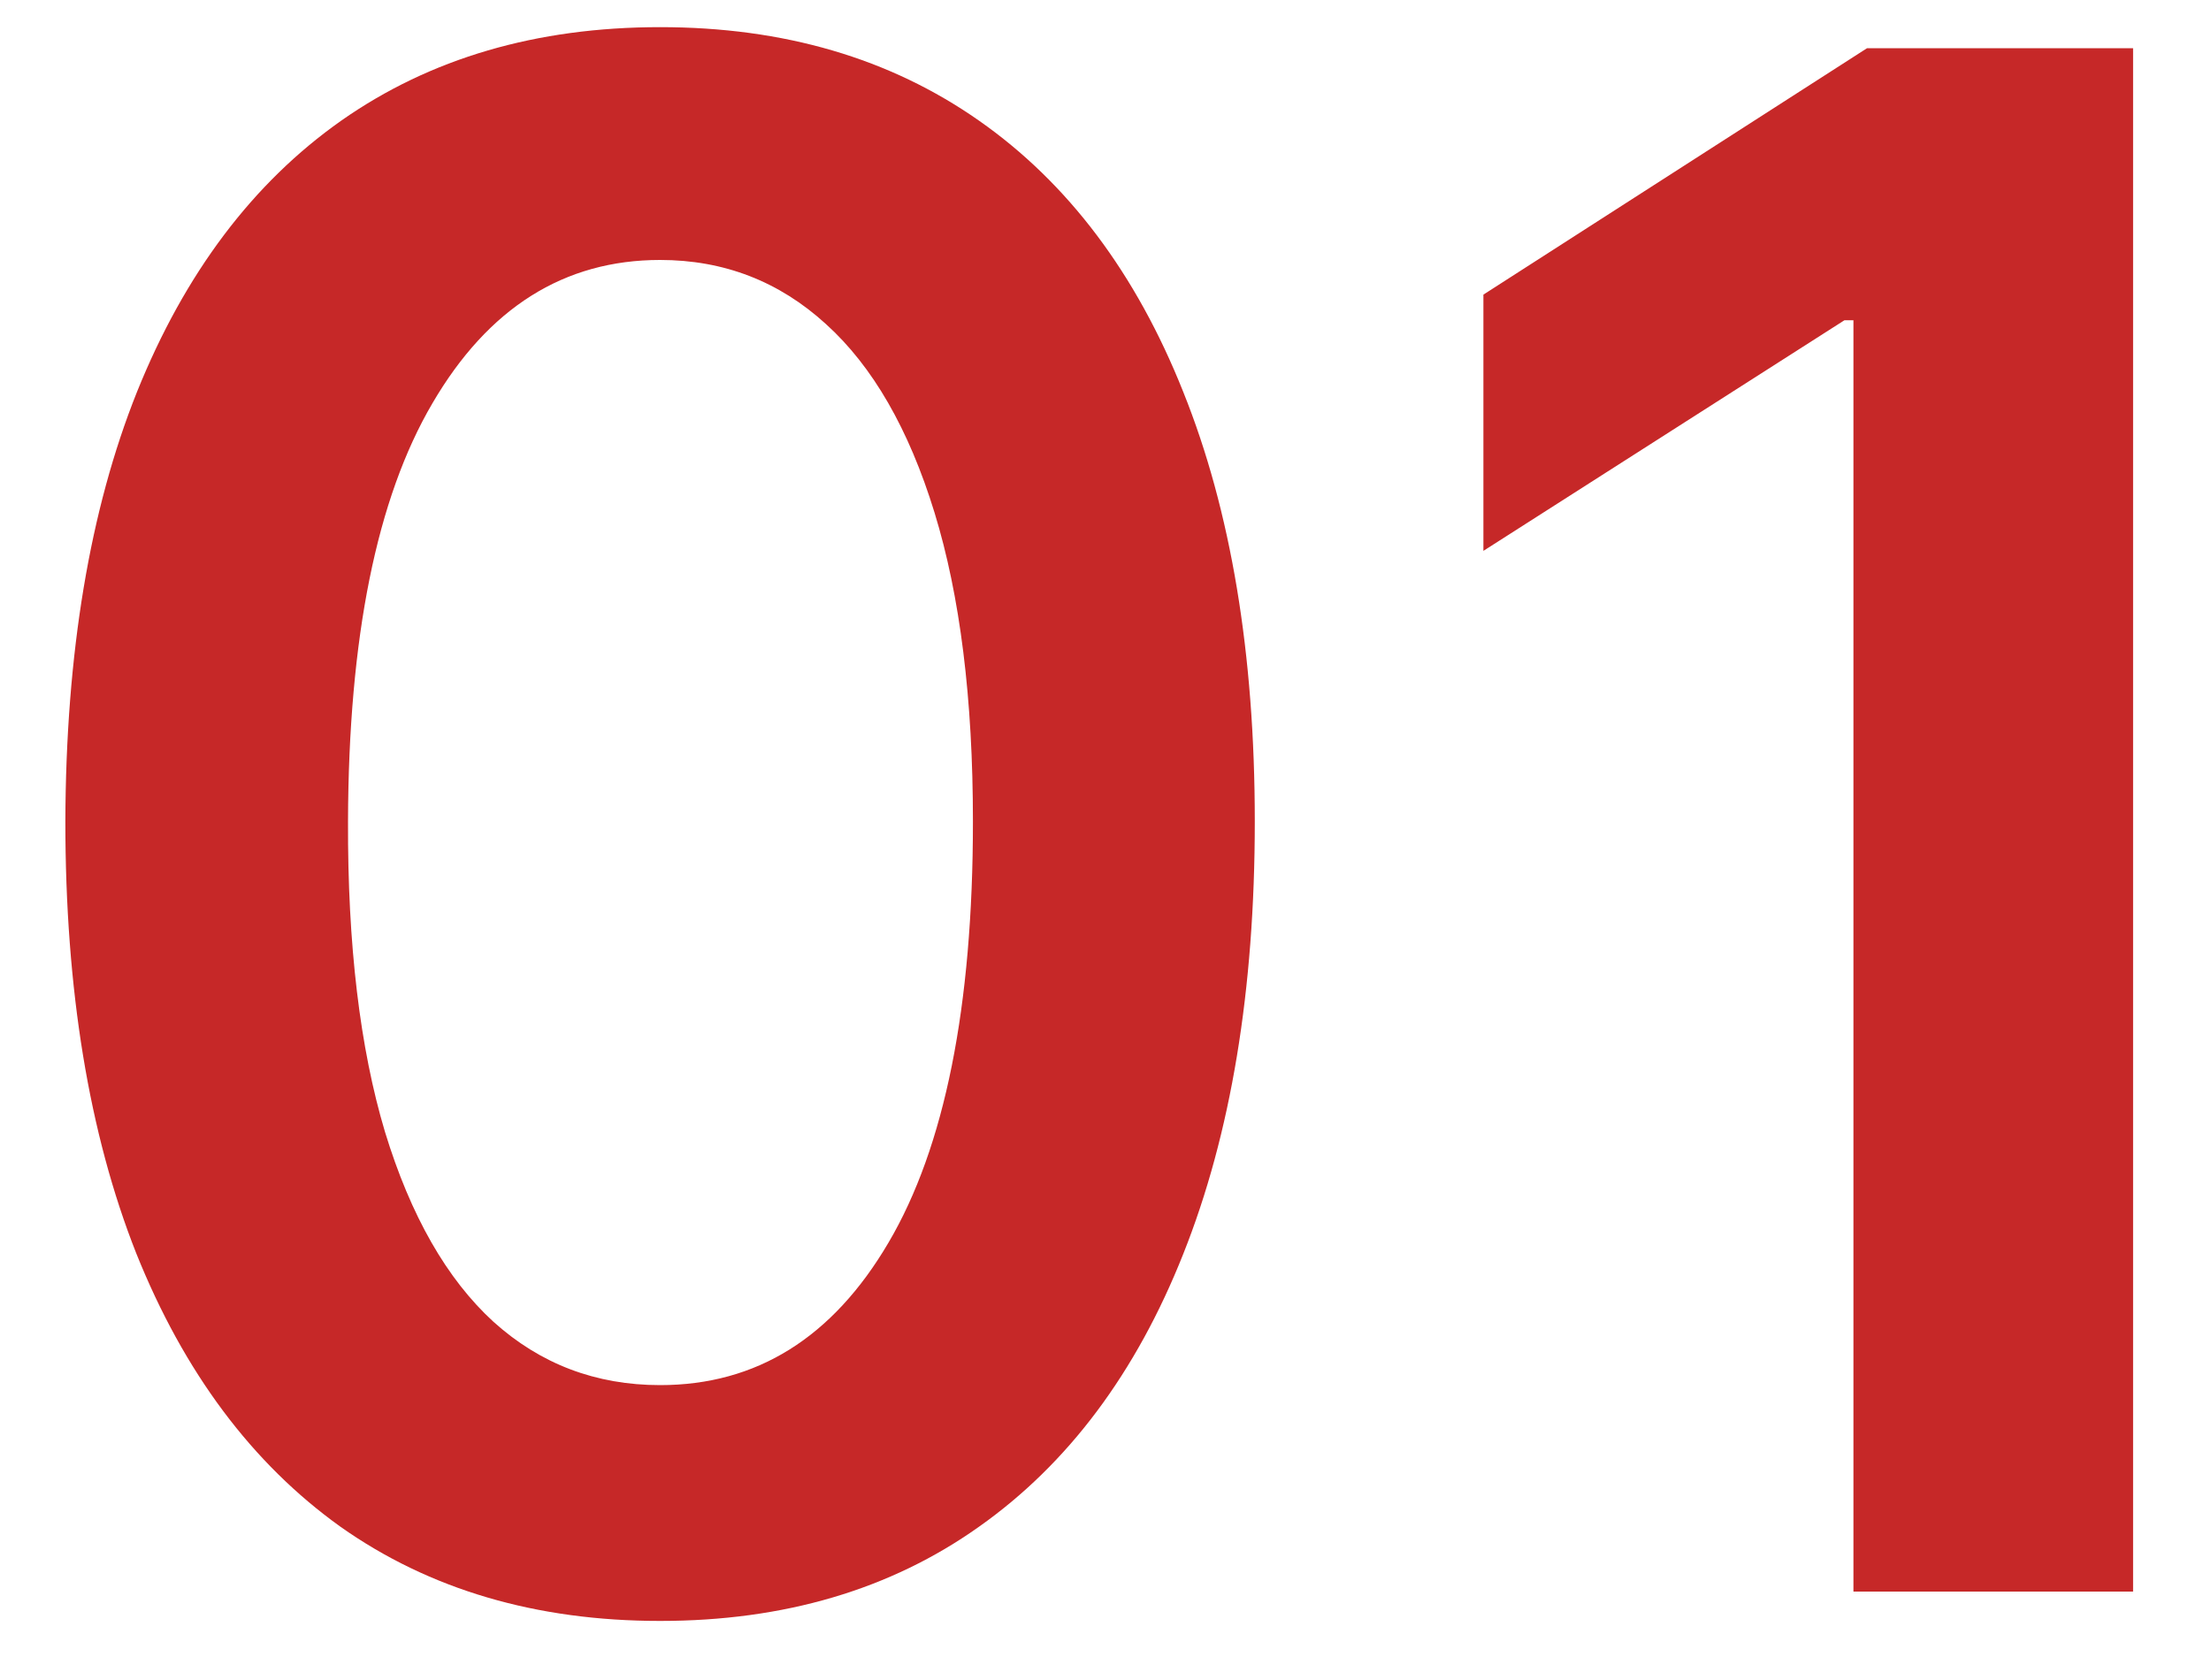 <svg width="25" height="19" viewBox="0 0 25 19" fill="none" xmlns="http://www.w3.org/2000/svg">
<path d="M7.464 18.332C6.06 18.332 4.856 17.977 3.85 17.267C2.85 16.551 2.08 15.52 1.54 14.173C1.006 12.821 0.739 11.193 0.739 9.29C0.745 7.386 1.015 5.767 1.549 4.432C2.089 3.091 2.859 2.068 3.859 1.364C4.864 0.659 6.066 0.307 7.464 0.307C8.862 0.307 10.063 0.659 11.069 1.364C12.075 2.068 12.845 3.091 13.379 4.432C13.918 5.773 14.188 7.392 14.188 9.29C14.188 11.199 13.918 12.829 13.379 14.182C12.845 15.528 12.075 16.557 11.069 17.267C10.069 17.977 8.867 18.332 7.464 18.332ZM7.464 15.665C8.555 15.665 9.415 15.128 10.046 14.054C10.682 12.974 11.001 11.386 11.001 9.29C11.001 7.903 10.856 6.739 10.566 5.795C10.276 4.852 9.867 4.142 9.339 3.665C8.81 3.182 8.185 2.94 7.464 2.94C6.379 2.94 5.521 3.48 4.89 4.56C4.259 5.634 3.941 7.21 3.935 9.29C3.93 10.682 4.069 11.852 4.353 12.801C4.643 13.75 5.052 14.466 5.58 14.949C6.109 15.426 6.737 15.665 7.464 15.665ZM24.119 0.545V18H20.957V3.622H20.855L16.773 6.23V3.332L21.111 0.545H24.119Z" fill="#C62828"/>
</svg>
